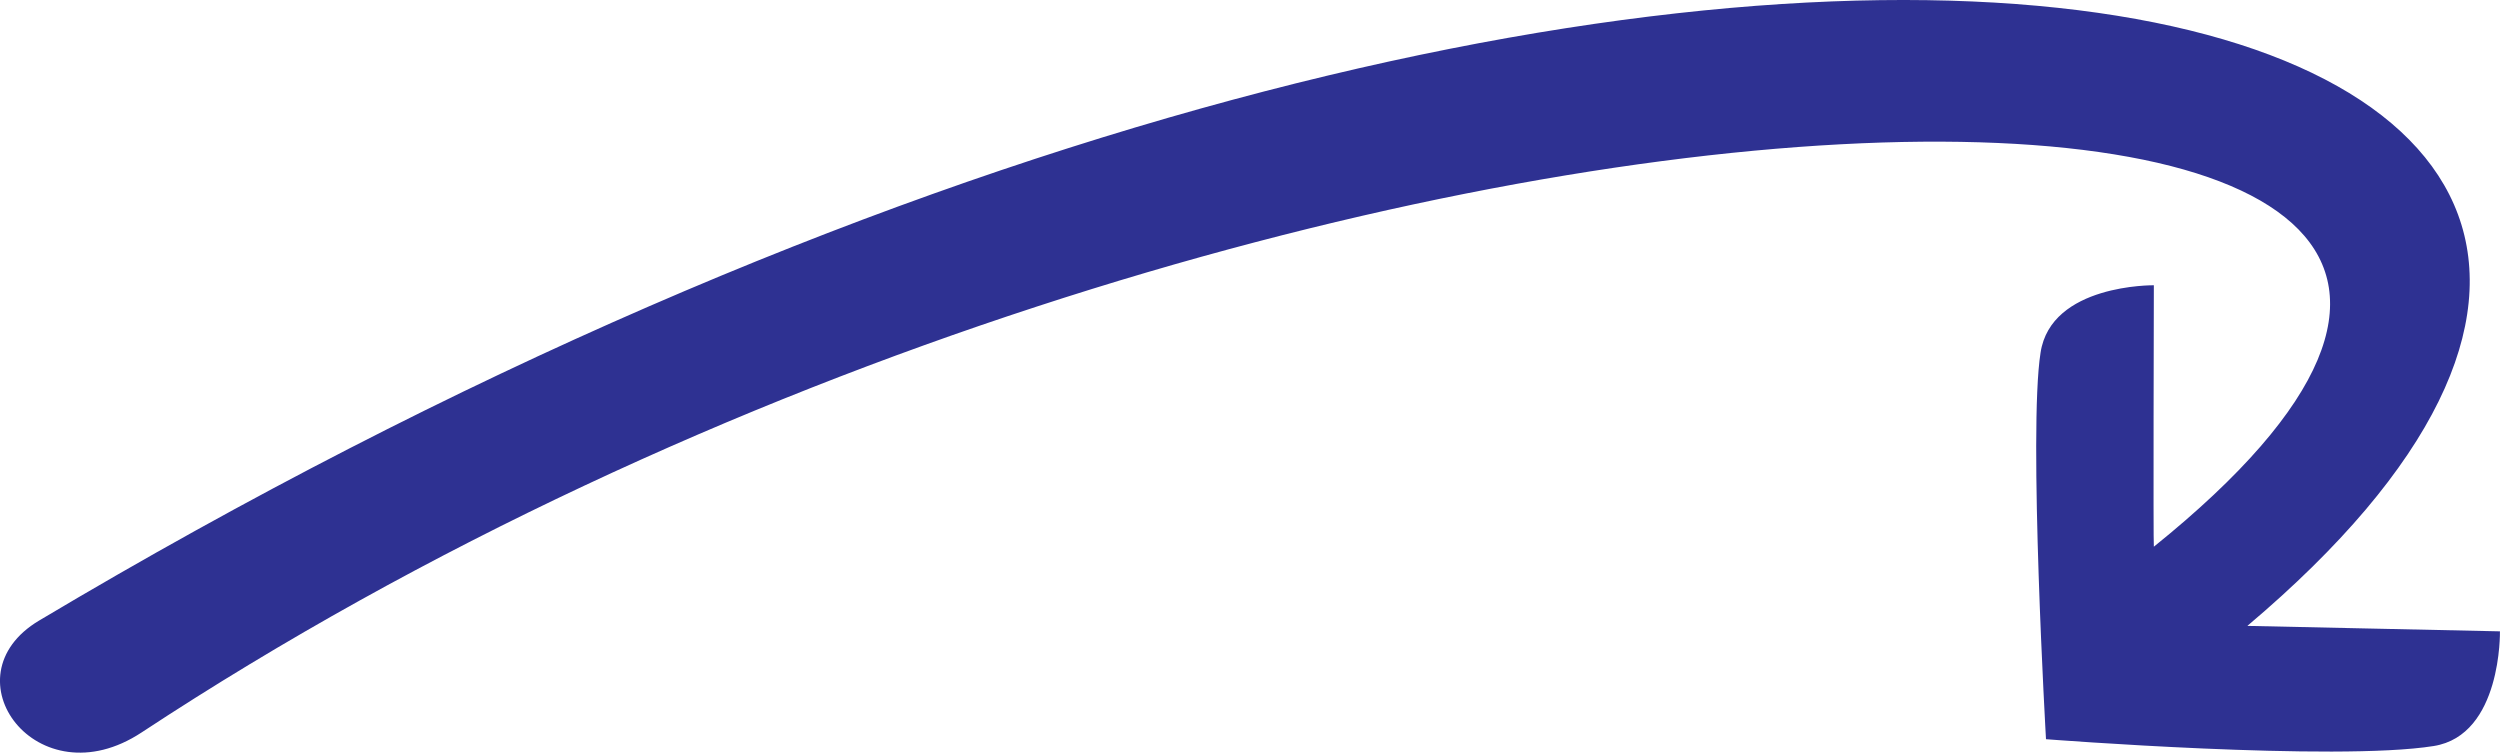<?xml version='1.0' encoding='UTF-8'?>
<svg id="Layer_1" data-name="Layer 1" viewBox="0 0 366.24 110.27"
  xmlns="http://www.w3.org/2000/svg">

  <path fill="#2E3192" d="m366.23,92.49s.3,15.2-9.7,16.8c-14.4,2.3-56.8-1-56.8-1,0,0-2.6-45.2-.8-56.6,1.5-10.1,16.6-9.9,16.6-9.9,0,0-.1,38.2,0,38.3C419.32-3.52,187.63-2.58,20.73,107.31c-15.3,10.07-28.78-8.19-15-16.4C252.19-55.96,440.06-1.85,329.23,91.69l37,.8Z"/>
</svg>
